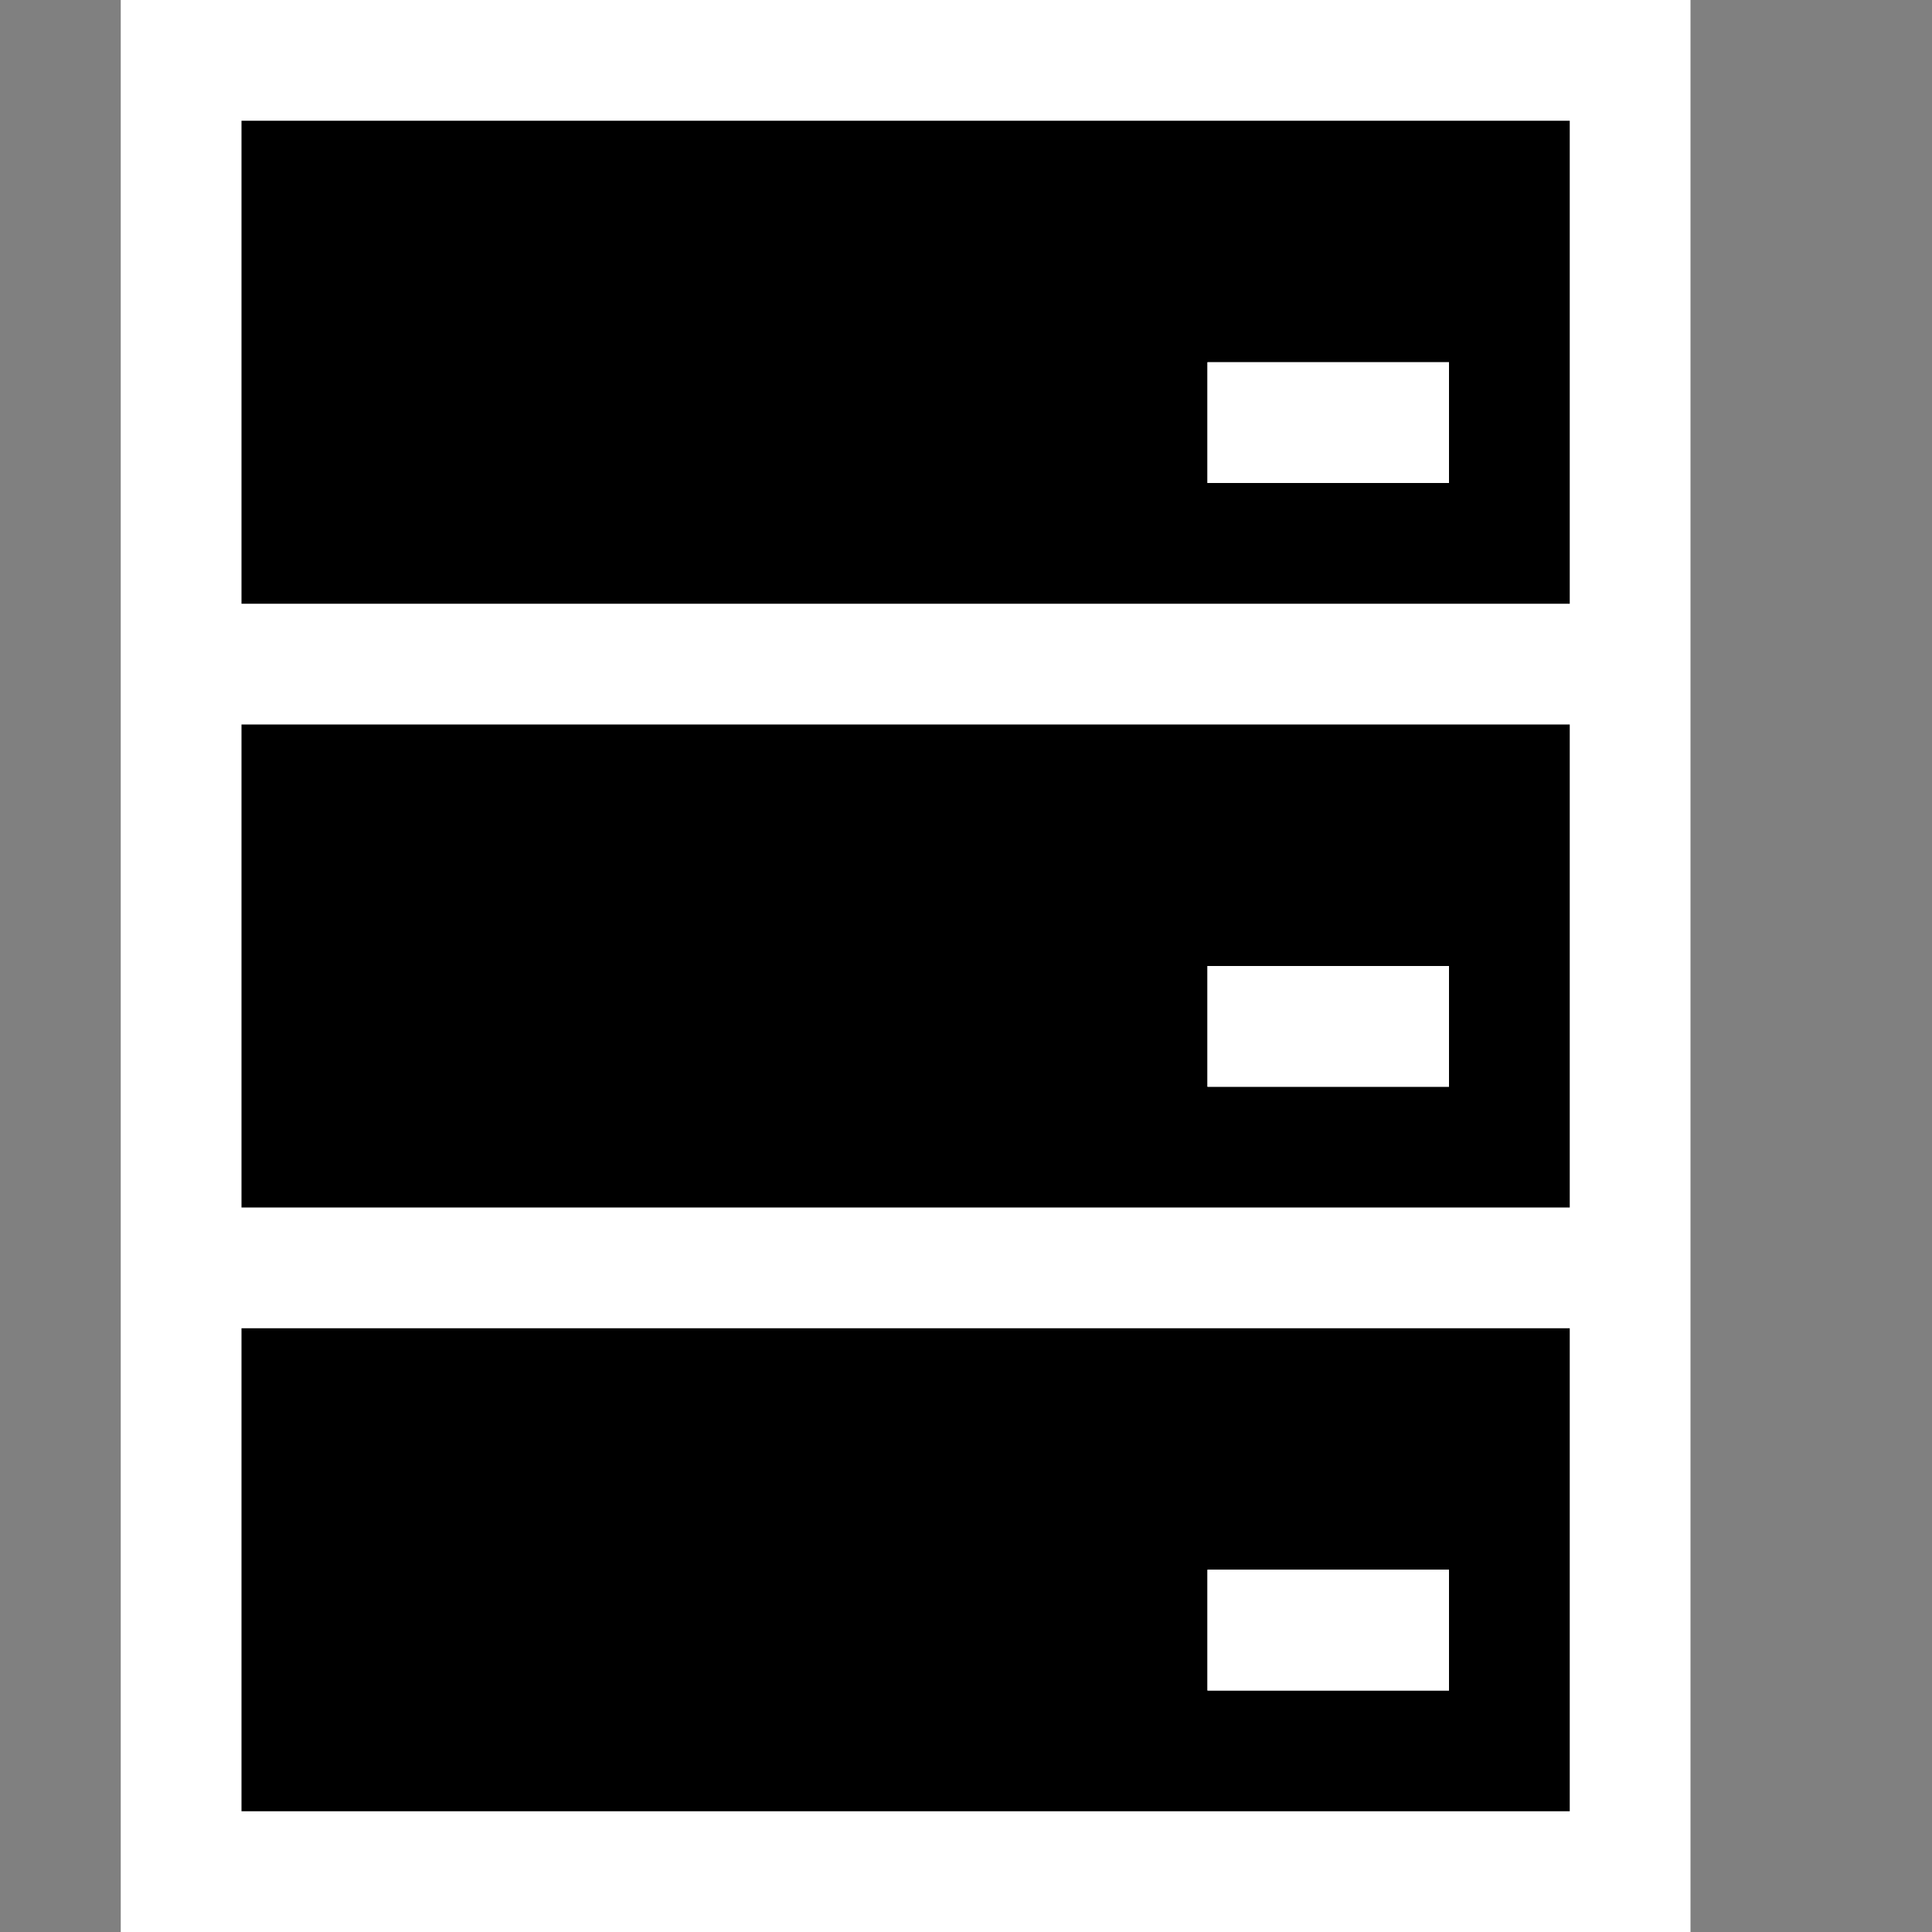 <svg xmlns="http://www.w3.org/2000/svg" viewBox="0 0 16 16"><rect x="0" y="0" width="16" height="16" fill="#808080" stroke="none"/><style>.icon-canvas-transparent{opacity:0;fill:white}.icon-vs-out{fill:white}.icon-vs-bg{fill:black}.icon-vs-fg{fill:white}</style><path class="icon-canvas-transparent" d="M16 0v16H0V0h16z" id="canvas"/><path class="icon-vs-out" d="M14 0v16H1V0h13z" id="outline"/><path class="icon-vs-bg" d="M2 1v4h11V1H2zm10 3h-2V3h2v1zM2 6v4h11V6H2zm10 3h-2V8h2v1zM2 11v4h11v-4H2zm10 3h-2v-1h2v1z" id="iconBg"/><g id="iconFg"><path class="icon-vs-fg" d="M12 4h-2V3h2v1zm0 4h-2v1h2V8zm0 5h-2v1h2v-1z"/></g></svg>
